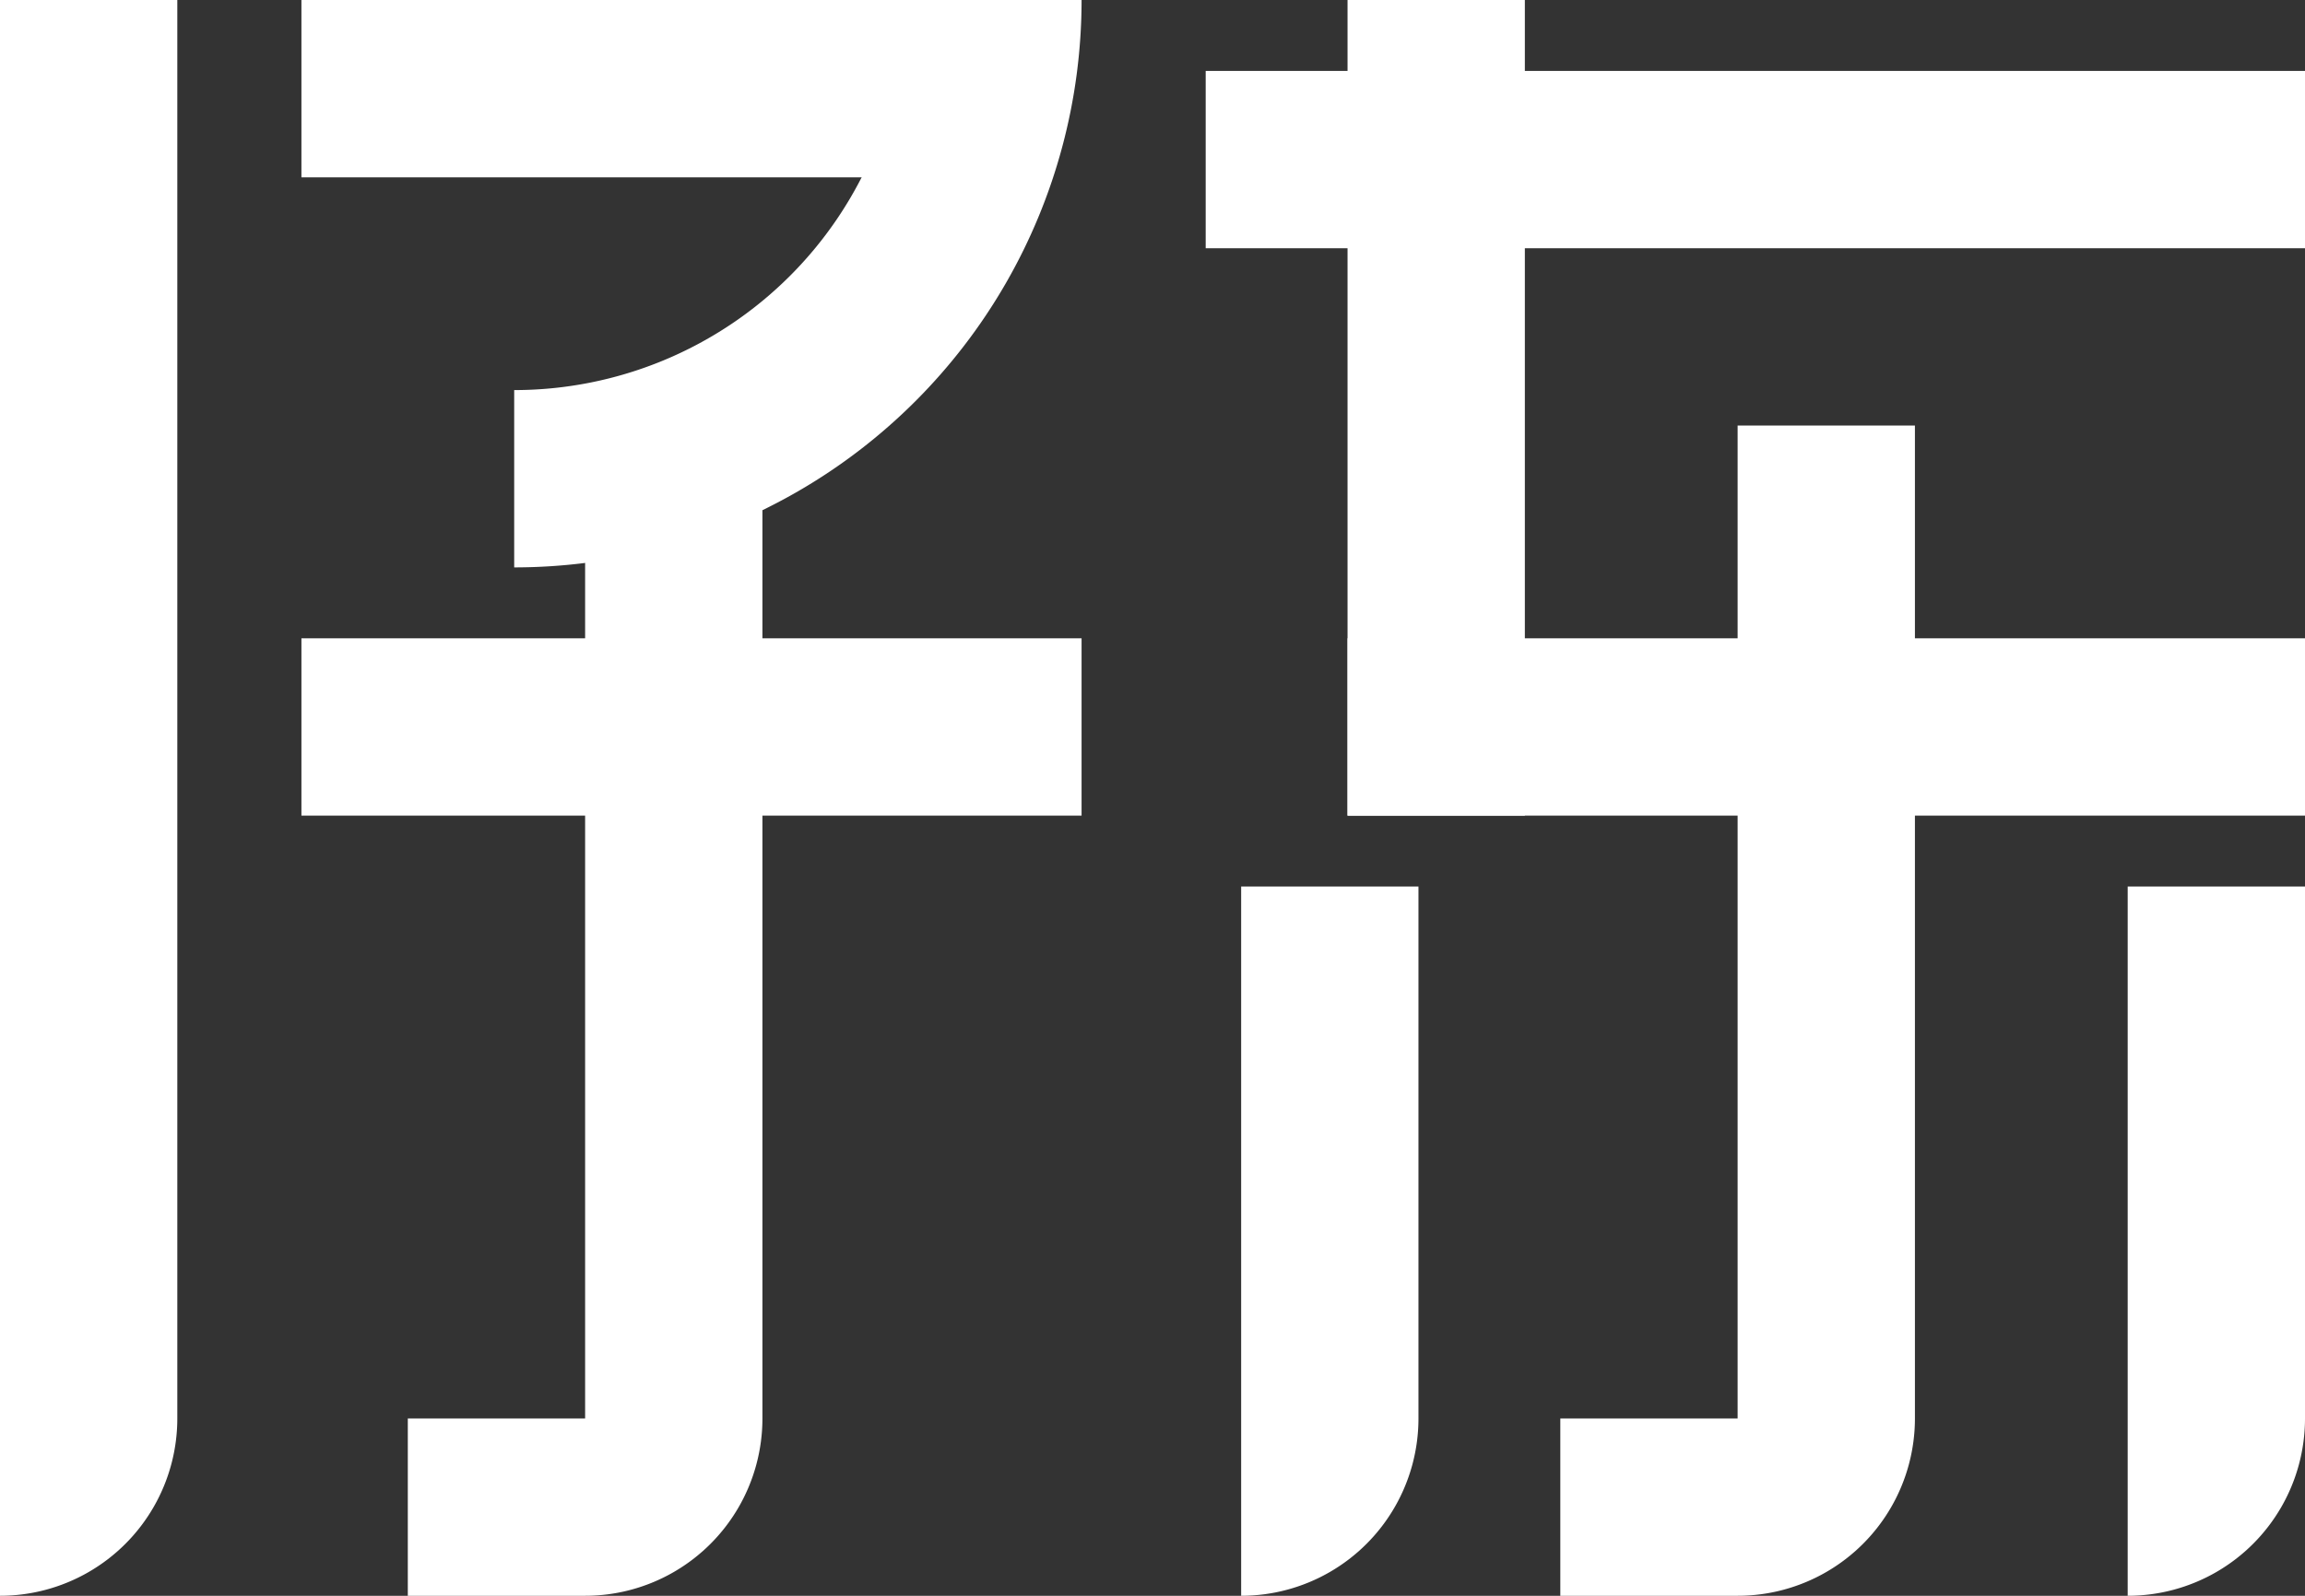 <svg xmlns="http://www.w3.org/2000/svg" viewBox="0 0 130 90"><rect x="0" y="0" width="130" height="90" fill="#333333" stroke="none"/><defs><style>.cls-1{fill:#fff;}</style></defs><title>logo-white</title><g id="图层_2" data-name="图层 2"><g id="图层_1-2" data-name="图层 1"><rect class="cls-1" x="17" width="42" height="10"/><rect class="cls-1" x="17" y="36" width="44" height="10"/><path class="cls-1" d="M-40,40H40A10,10,0,0,1,50,50v0a0,0,0,0,1,0,0H-40a0,0,0,0,1,0,0V40A0,0,0,0,1-40,40Z" transform="translate(50 40) rotate(90)"/><path class="cls-1" d="M55,65H85A10,10,0,0,1,95,75v0a0,0,0,0,1,0,0H55a0,0,0,0,1,0,0V65A0,0,0,0,1,55,65Z" transform="translate(145 -5) rotate(90)"/><path class="cls-1" d="M105,65h30a10,10,0,0,1,10,10v0a0,0,0,0,1,0,0H105a0,0,0,0,1,0,0V65A0,0,0,0,1,105,65Z" transform="translate(195 -55) rotate(90)"/><rect class="cls-1" x="68" y="4" width="62" height="10"/><rect class="cls-1" x="76" y="36" width="54" height="10"/><path class="cls-1" d="M98,24V80H88V90H98a10,10,0,0,0,10-10V24Z"/><path class="cls-1" d="M33,24V80H23V90H33A10,10,0,0,0,43,80V24Z"/><rect class="cls-1" x="58" y="18" width="46" height="10" transform="translate(104 -58) rotate(90)"/><path class="cls-1" d="M29,32A32,32,0,0,0,61,0H51A22,22,0,0,1,29,22Z"/></g></g></svg>